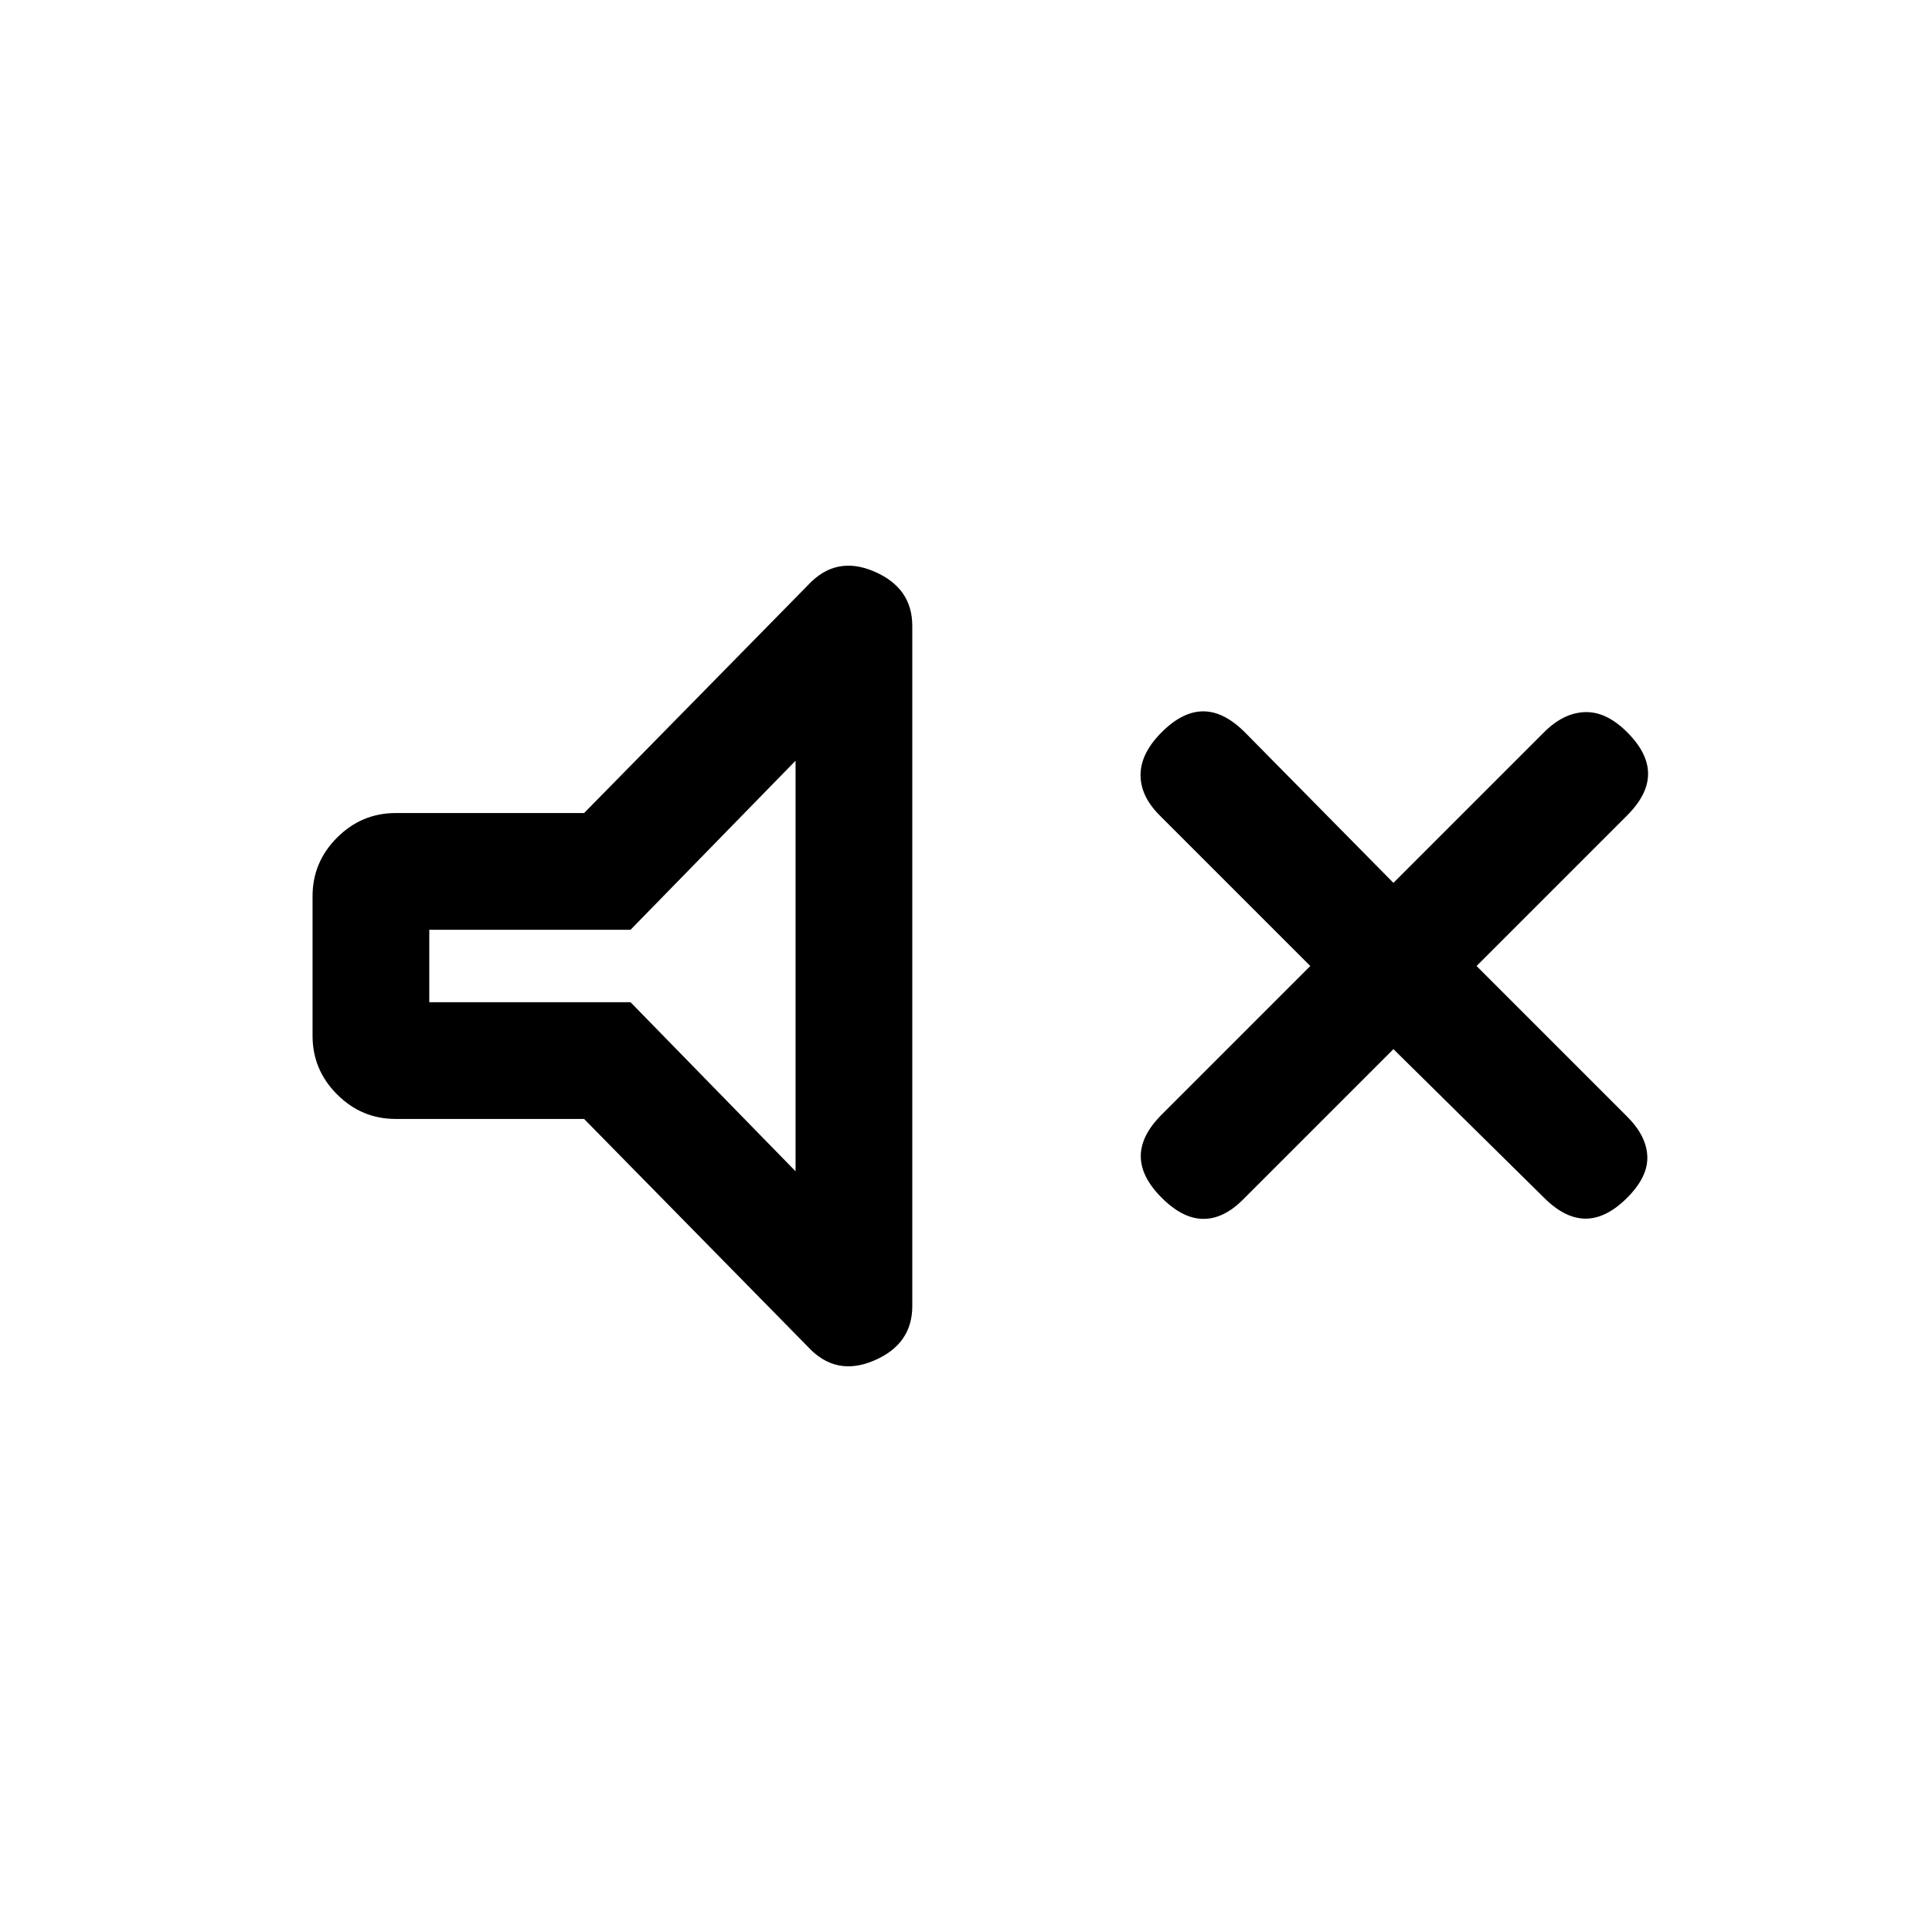<svg xmlns="http://www.w3.org/2000/svg" height="20" viewBox="0 -960 960 960" width="20"><path d="m692.385-438.692-74.846 74.846q-9.616 9.615-19.77 9.5-10.154-.115-20.538-10.5-10.385-10.385-10.385-20.654t10.385-20.654L651.077-480l-74.846-74.846q-9.616-9.615-9.5-20.269.115-10.654 10.5-21.039 10.384-10.385 20.654-10.385 10.269 0 20.654 10.385l73.846 74.846 74.846-74.846q9.615-9.615 20.269-10 10.654-.385 21.039 10 10.384 10.385 10.384 20.654t-10.384 20.654L733.693-480l74.846 74.846q9.615 9.615 10 19.769.384 10.154-10 20.539-10.385 10.385-20.654 10.385-10.27 0-20.654-10.385l-74.846-73.846ZM290.231-404h-93.616q-16.923 0-29.115-12.192-12.193-12.192-12.193-29.115v-69.386q0-16.923 12.193-29.115Q179.692-556 196.615-556h93.616l111.384-113.385q13.77-14.769 32.731-6.654 18.962 8.116 18.962 27.039v338q0 18.923-18.962 27.039-18.961 8.115-32.731-6.654L290.231-404Zm105.077-178-82 84h-100v36h100l82 84v-204Zm-86 102Z"/></svg>